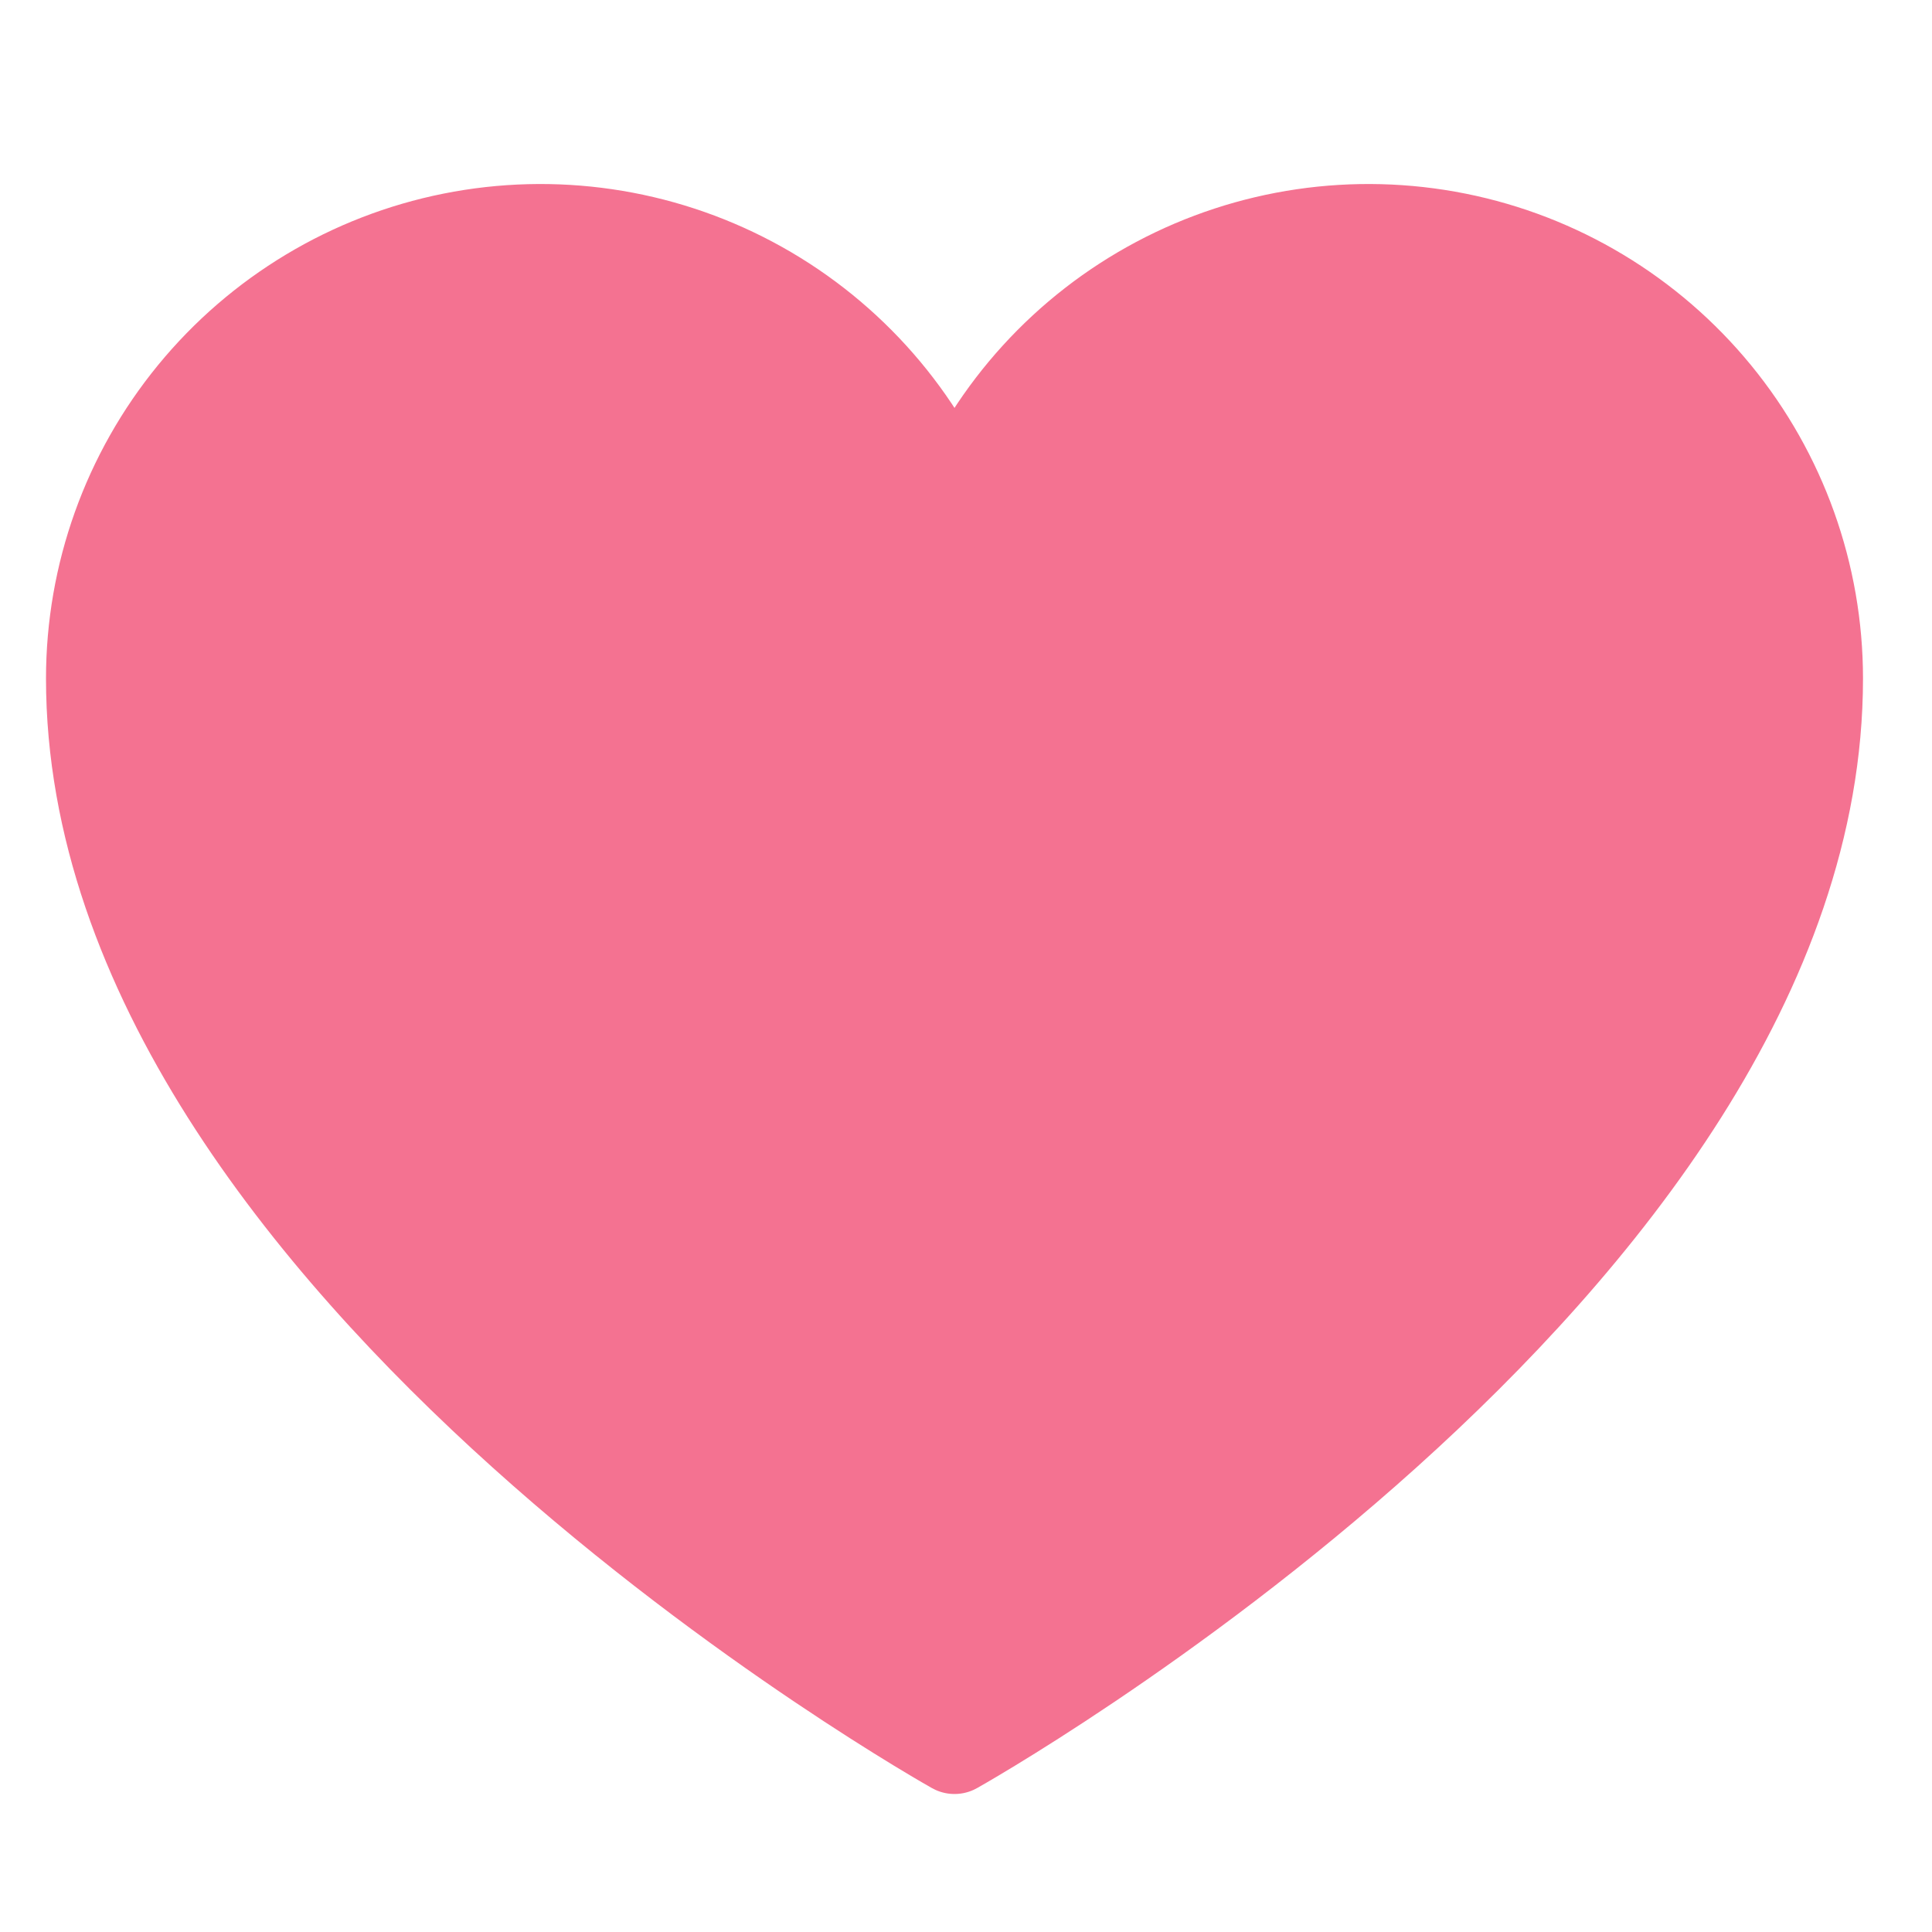 <svg width="28" height="28" viewBox="0 0 21 18" fill="none" xmlns="http://www.w3.org/2000/svg">
<path d="M9.831 4.003C9.428 3.154 8.763 2.455 7.93 2.012C7.037 1.538 6.008 1.387 5.016 1.585C4.025 1.784 3.133 2.32 2.492 3.102C1.851 3.884 1.5 4.864 1.5 5.875L9.831 4.003ZM9.831 4.003L9.441 4.935L10.57 4.457L10.57 4.457L11.028 4.263L10.919 4.003C11.322 3.154 11.987 2.455 12.82 2.012C13.713 1.538 14.742 1.387 15.734 1.585C16.725 1.784 17.617 2.32 18.258 3.102C18.899 3.884 19.25 4.864 19.25 5.875L9.831 4.003ZM10.232 16.835C10.285 16.867 10.332 16.896 10.375 16.921C10.418 16.896 10.465 16.867 10.518 16.835C10.768 16.682 11.128 16.456 11.561 16.165C12.426 15.582 13.578 14.741 14.728 13.707C17.058 11.61 19.25 8.832 19.25 5.875L10.232 16.835ZM10.232 16.835C9.981 16.682 9.622 16.456 9.189 16.165M10.232 16.835L9.189 16.165M9.189 16.165C8.324 15.582 7.172 14.741 6.022 13.707M9.189 16.165L6.022 13.707M6.022 13.707C3.692 11.61 1.5 8.832 1.5 5.875L6.022 13.707Z" fill="#F47291" stroke="#F47291"/>
<path d="M10.375 17.5C10.375 17.5 1 12.25 1 5.875C1 4.748 1.391 3.656 2.105 2.785C2.819 1.914 3.813 1.316 4.918 1.095C6.023 0.874 7.17 1.042 8.165 1.571C9.16 2.1 9.941 2.957 10.375 3.997L10.375 3.997C10.809 2.957 11.59 2.1 12.585 1.571C13.58 1.042 14.727 0.874 15.832 1.095C16.937 1.316 17.931 1.914 18.645 2.785C19.359 3.656 19.75 4.748 19.75 5.875C19.75 12.25 10.375 17.5 10.375 17.5Z" fill="#F47291" stroke="#F47291" stroke-linecap="round" stroke-linejoin="round"/>
</svg>
